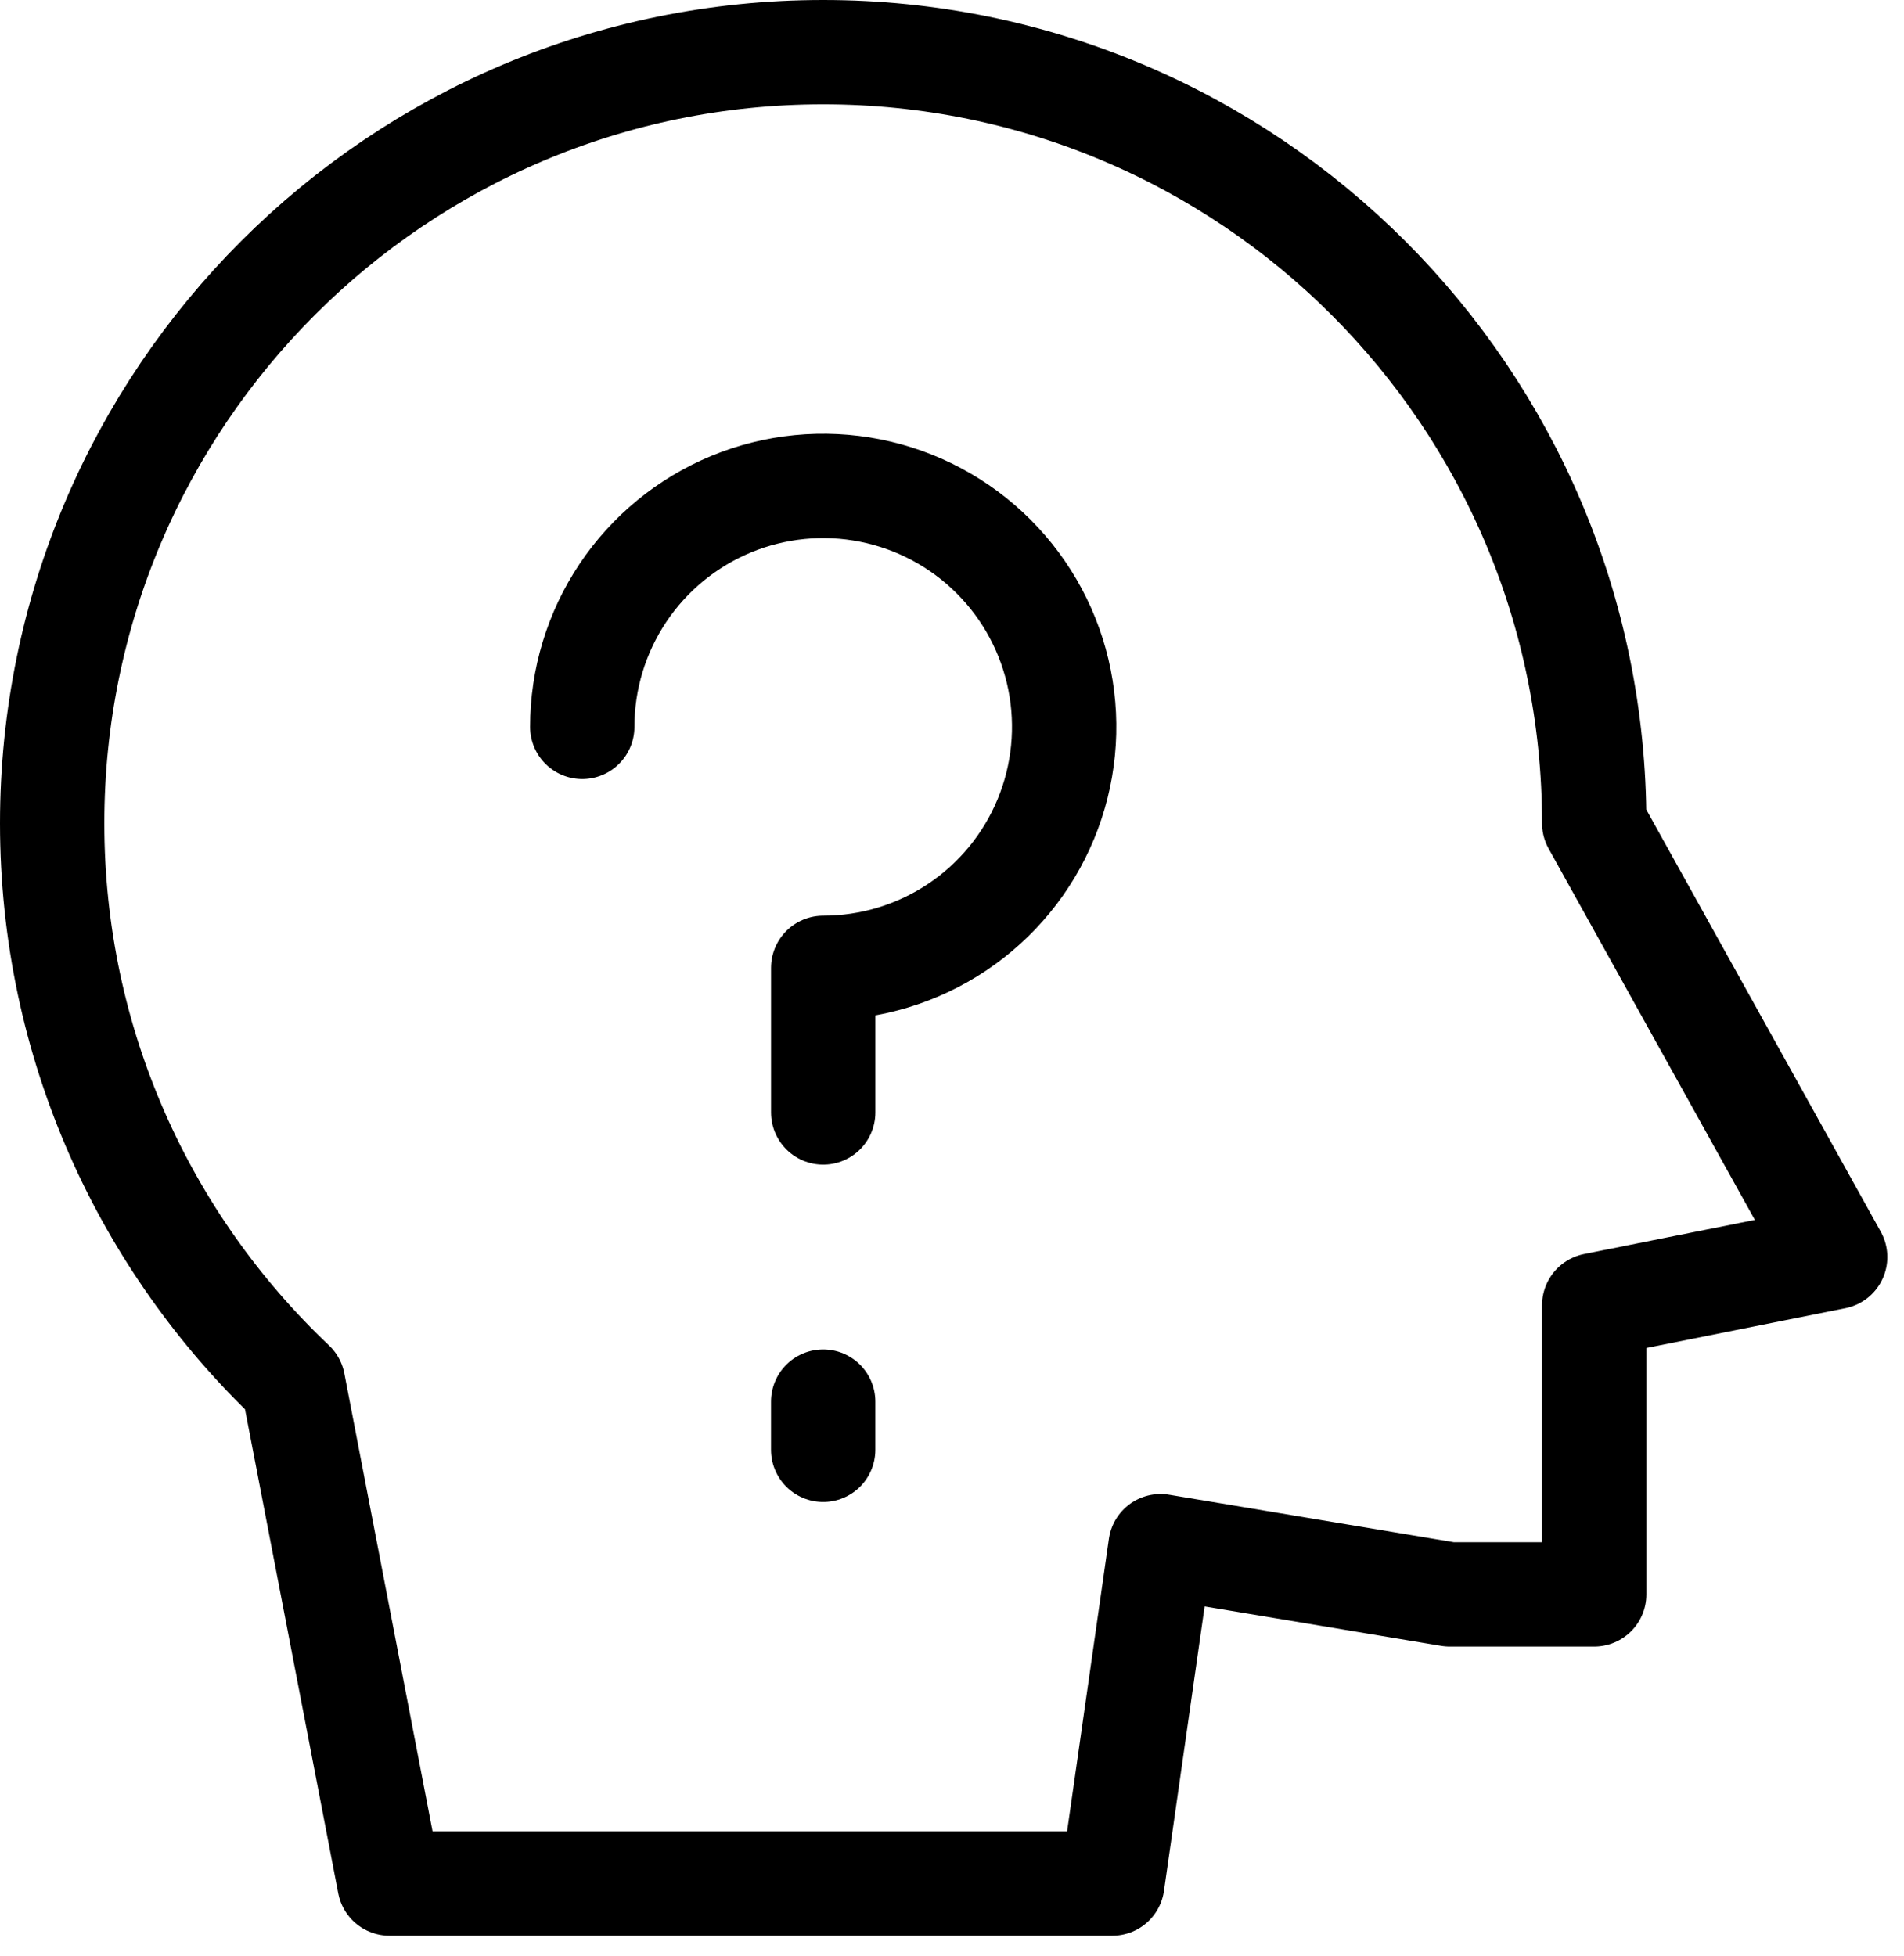 <svg width="73" height="75" viewBox="0 0 73 75" fill="none" xmlns="http://www.w3.org/2000/svg">
<path d="M61.123 31.561L70.361 48.19L61.123 50.037V61.123H55.58L44.495 59.275L42.647 72.208H14.933L11.238 53.029C5.547 47.641 2 40.016 2 31.561C2 15.234 15.234 2 31.561 2C47.889 2 61.123 15.234 61.123 31.561Z" stroke="black" stroke-width="4" stroke-linecap="round" stroke-linejoin="round"/>
<path d="M22.324 27.866C22.324 26.039 22.866 24.253 23.881 22.734C24.896 21.215 26.339 20.031 28.027 19.331C29.715 18.632 31.572 18.449 33.364 18.806C35.156 19.162 36.802 20.042 38.094 21.334C39.386 22.626 40.266 24.272 40.623 26.064C40.979 27.856 40.796 29.713 40.097 31.401C39.398 33.09 38.214 34.532 36.694 35.547C35.175 36.562 33.389 37.104 31.562 37.104V42.647" stroke="black" stroke-width="4" stroke-linecap="round" stroke-linejoin="round"/>
<path d="M31.561 53.732V55.58" stroke="black" stroke-width="4" stroke-linecap="round" stroke-linejoin="round"/>
</svg>

